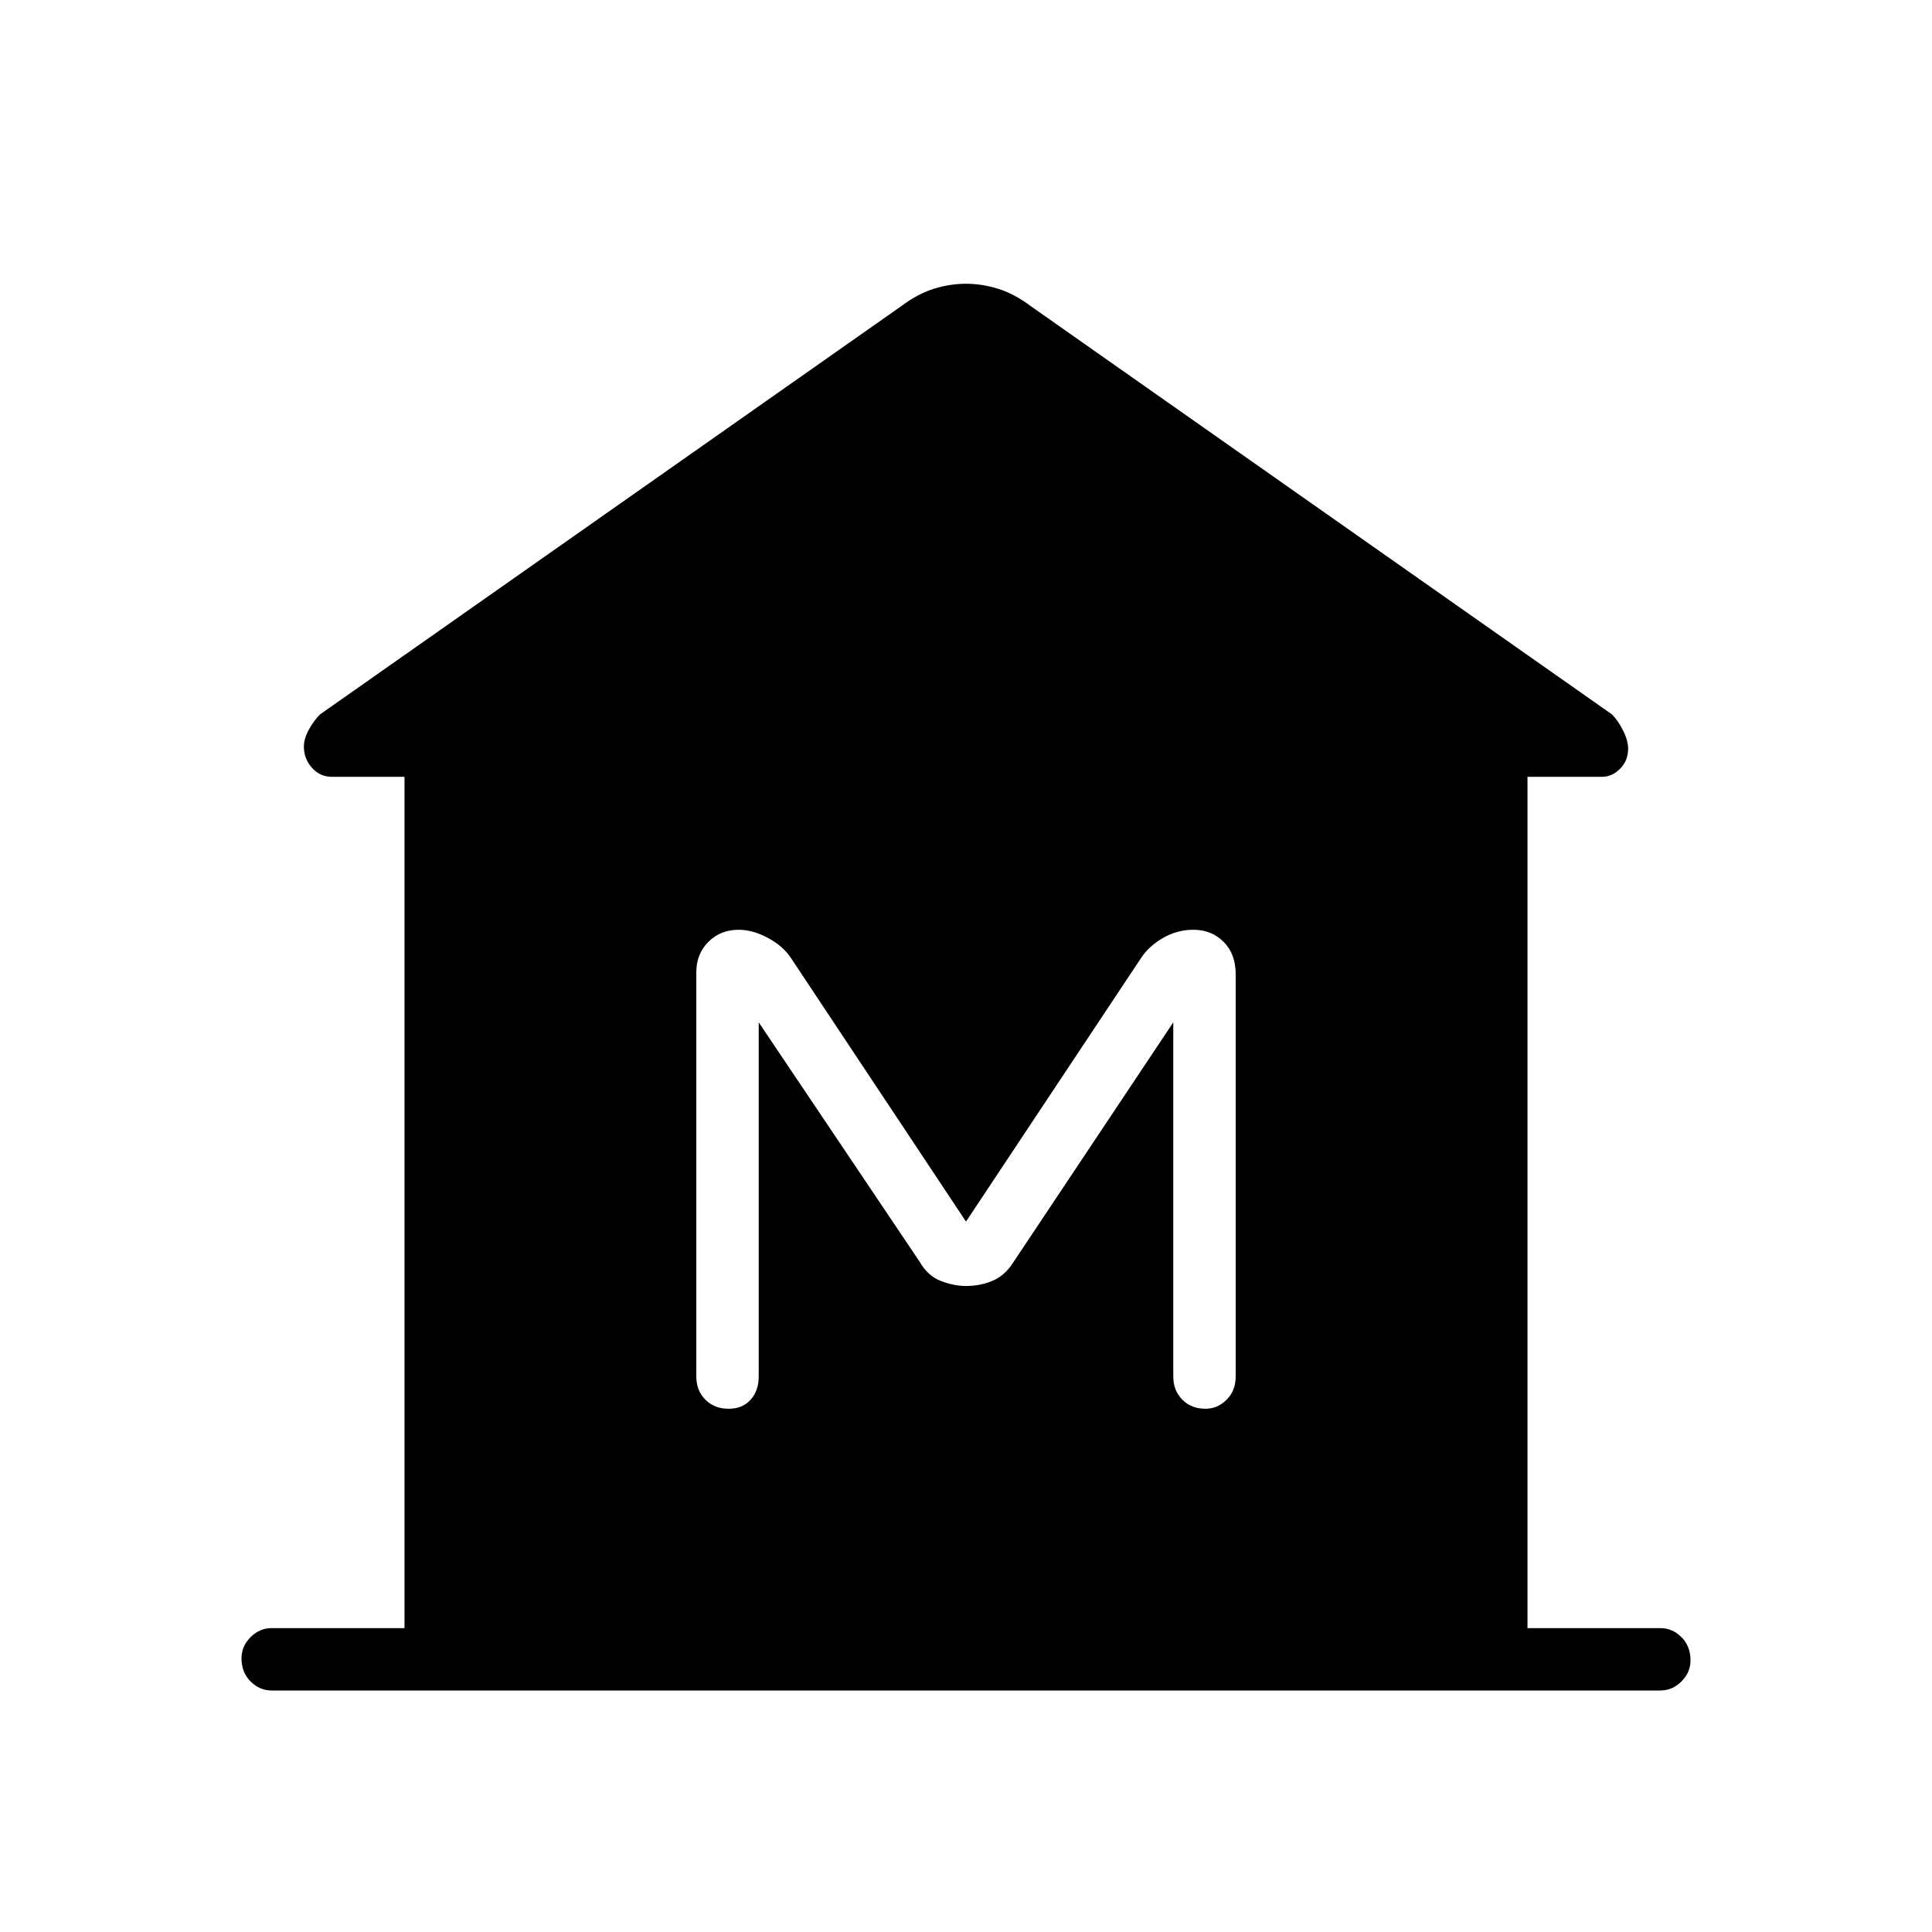 <svg xmlns="http://www.w3.org/2000/svg" width="48" height="48"><path d="M6.75 42q-.3 0-.525-.225Q6 41.55 6 41.2q0-.3.225-.525.225-.225.525-.225h3.3V19.3h-1.8q-.3 0-.5-.225t-.2-.525q0-.2.125-.425.125-.225.275-.375L22.4 7.6q.4-.3.8-.425t.8-.125q.4 0 .8.125t.8.425l14.45 10.15q.15.15.275.4.125.25.125.45 0 .3-.2.5t-.45.2h-1.85v21.15h3.3q.3 0 .525.225.225.225.225.575 0 .3-.225.525-.225.225-.525.225zm11.35-7q.35 0 .55-.225.2-.225.2-.575v-8.8l4 5.95q.2.35.525.475t.625.125q.35 0 .65-.125.3-.125.5-.425l4-6v8.8q0 .35.225.575.225.225.575.225.3 0 .525-.225.225-.225.225-.575v-10q0-.5-.3-.8-.3-.3-.75-.3-.4 0-.75.2t-.55.5L24 30.35l-4.35-6.55q-.2-.3-.575-.5-.375-.2-.725-.2-.45 0-.75.3t-.3.75V34.2q0 .35.225.575.225.225.575.225z"/></svg>
